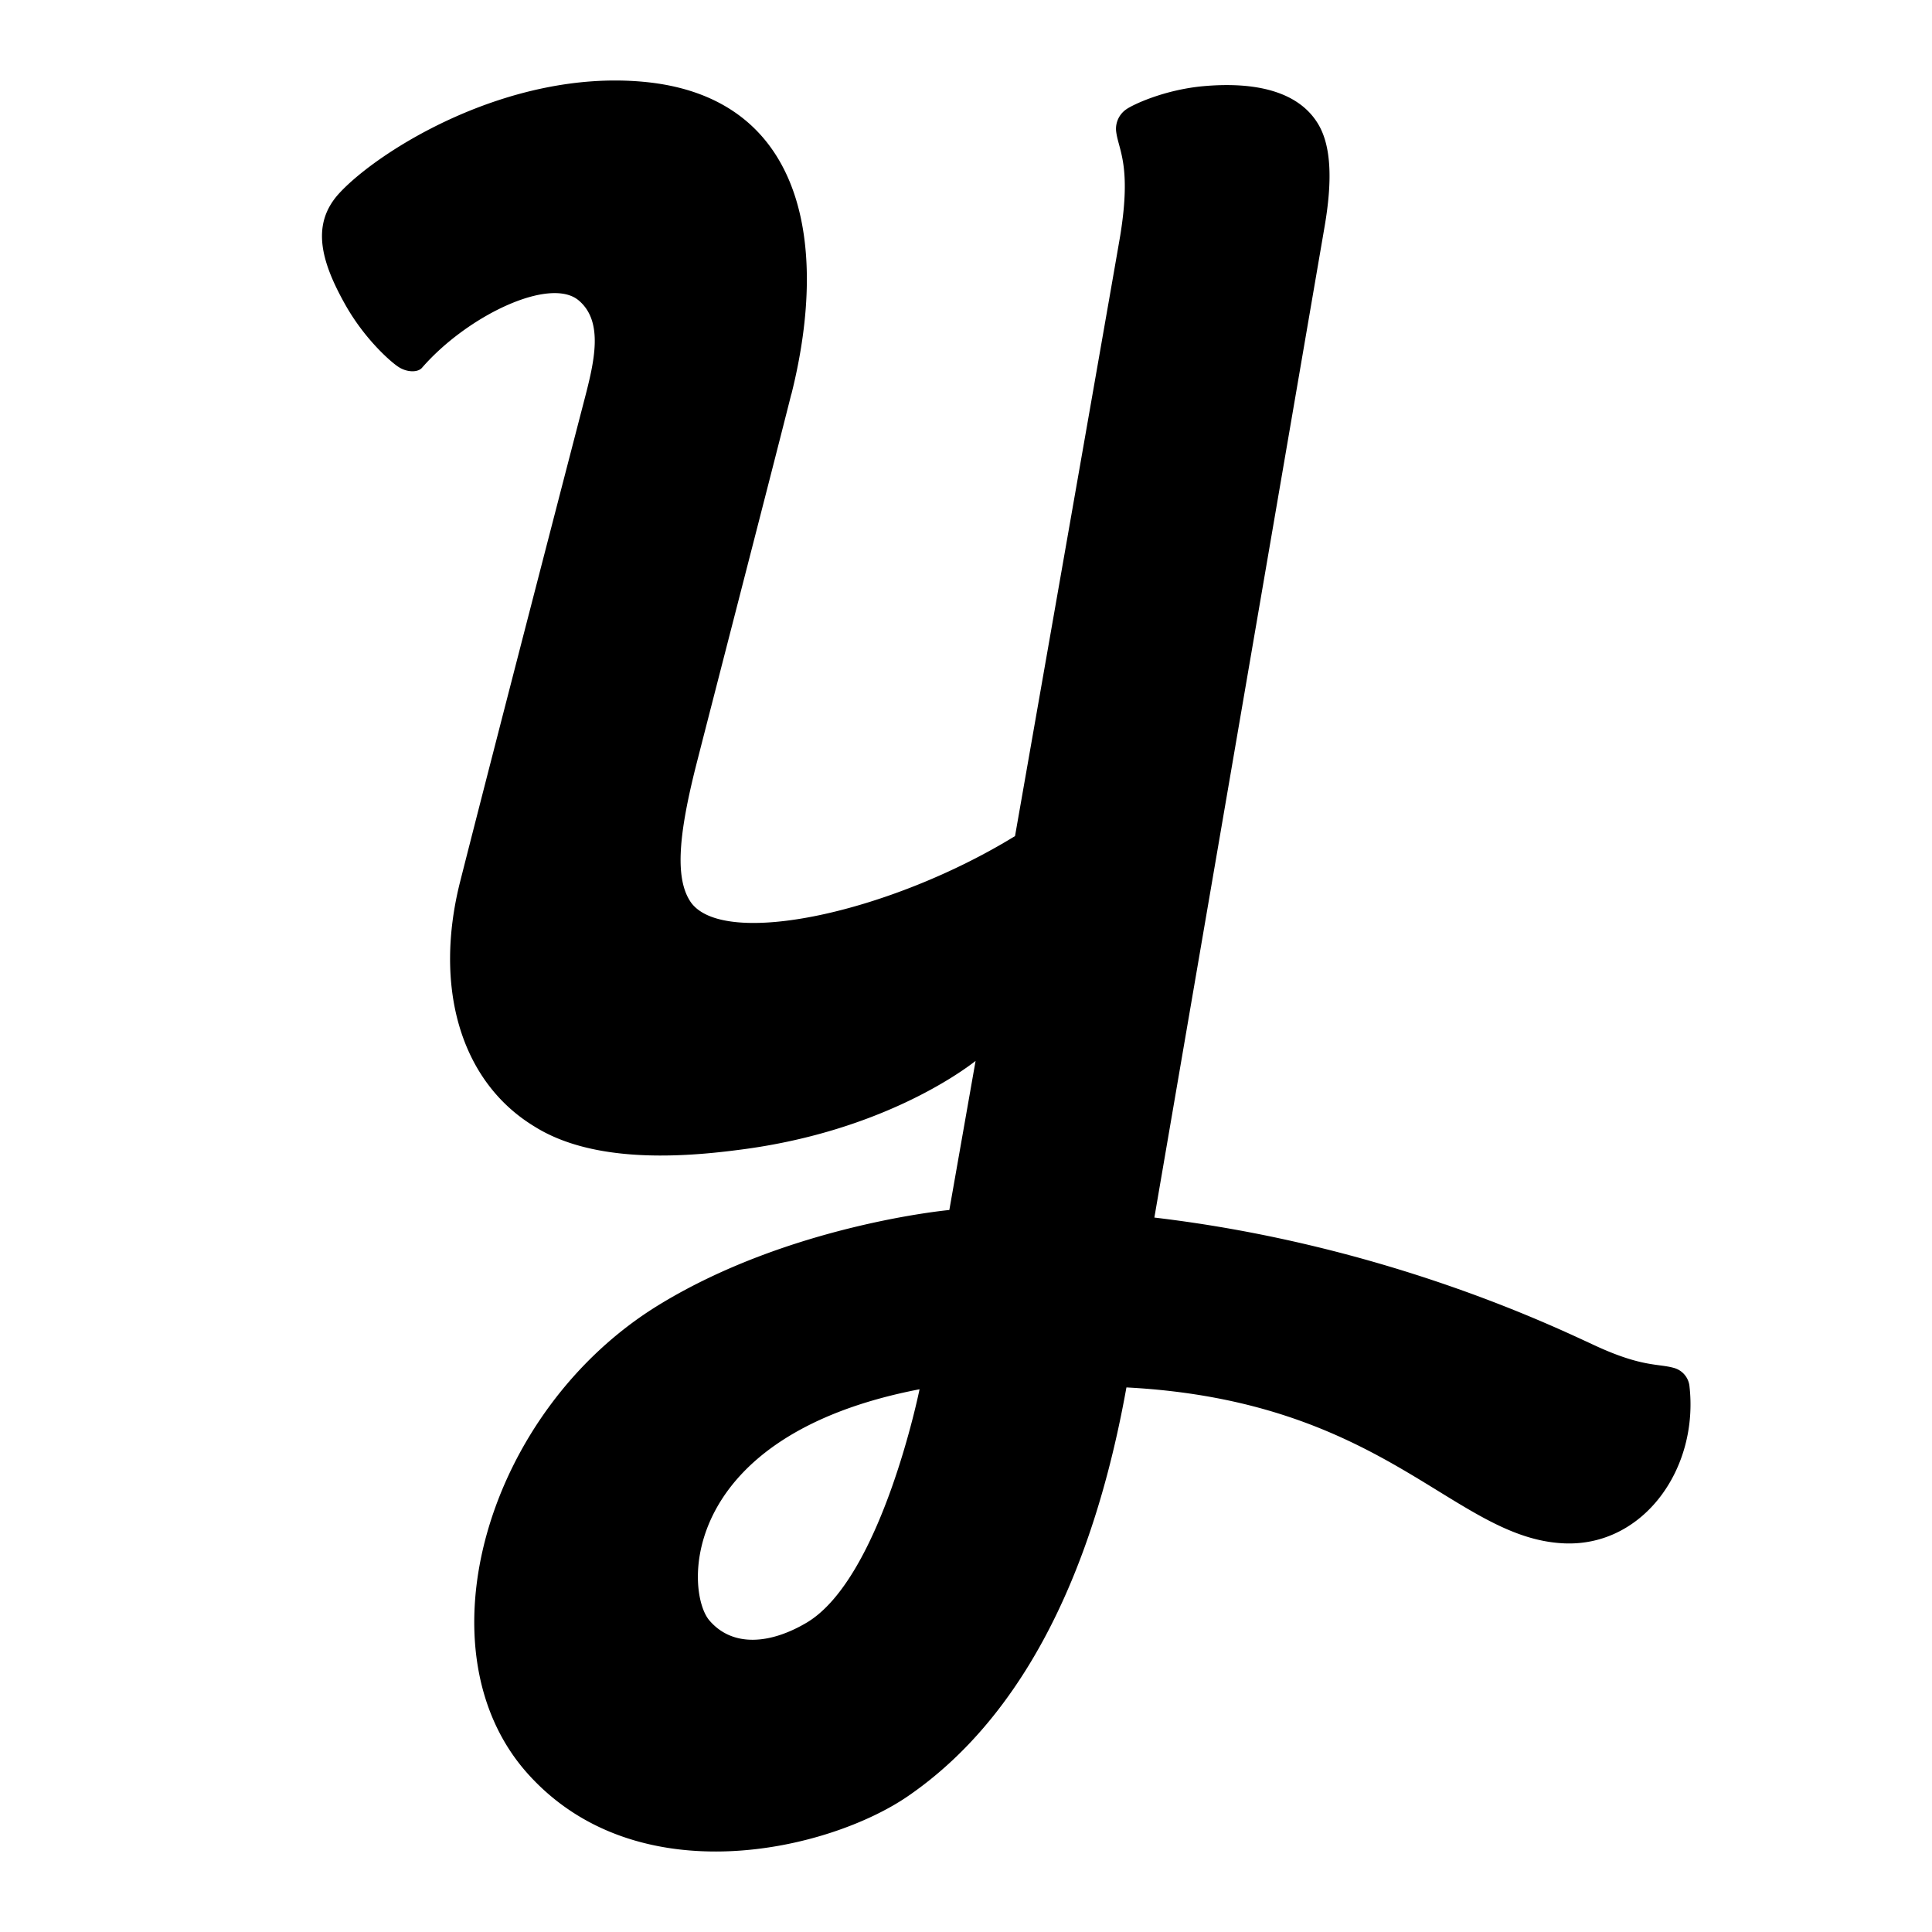 <svg xmlns="http://www.w3.org/2000/svg" viewBox="0 0 24 24"><path fill-rule="evenodd" d="M10.021 20.157c-.456.27-.924.307-1.21-.029-.302-.356-.389-2.292 2.612-2.87 0 0-.474 2.346-1.402 2.899m-.19-15.26c.484-1.931.118-3.701-1.838-3.881-1.686-.155-3.295.858-3.78 1.386-.349.381-.232.838.082 1.393.246.433.576.715.66.766.104.066.236.067.287.008.564-.649 1.59-1.138 1.947-.837.313.264.194.76.07 1.236 0 0-1.097 4.224-1.543 5.984-.328 1.297-.006 2.477.922 3.041.69.434 1.714.399 2.524.293 1.76-.218 2.79-.976 2.957-1.107l-.326 1.852s-1.984.183-3.61 1.18c-2.136 1.309-3 4.283-1.632 5.817 1.369 1.535 3.758.953 4.73.283.937-.644 2.159-2 2.712-5.076 3.223.168 4.061 1.875 5.435 1.937.986.044 1.681-.929 1.558-1.963a.265.265 0 00-.195-.217c-.192-.054-.388-.008-.955-.267-.458-.209-2.577-1.255-5.496-1.6l2.114-12.307c.095-.551.09-.996-.08-1.278-.249-.414-.795-.525-1.42-.47-.49.044-.88.23-.96.286a.294.294 0 00-.13.264c.021.232.197.413.052 1.306-.031.188-.722 4.126-1.307 7.46-1.544.948-3.6 1.397-4.023.828-.202-.284-.157-.815.038-1.613.042-.176.952-3.694 1.206-4.705"/></svg>